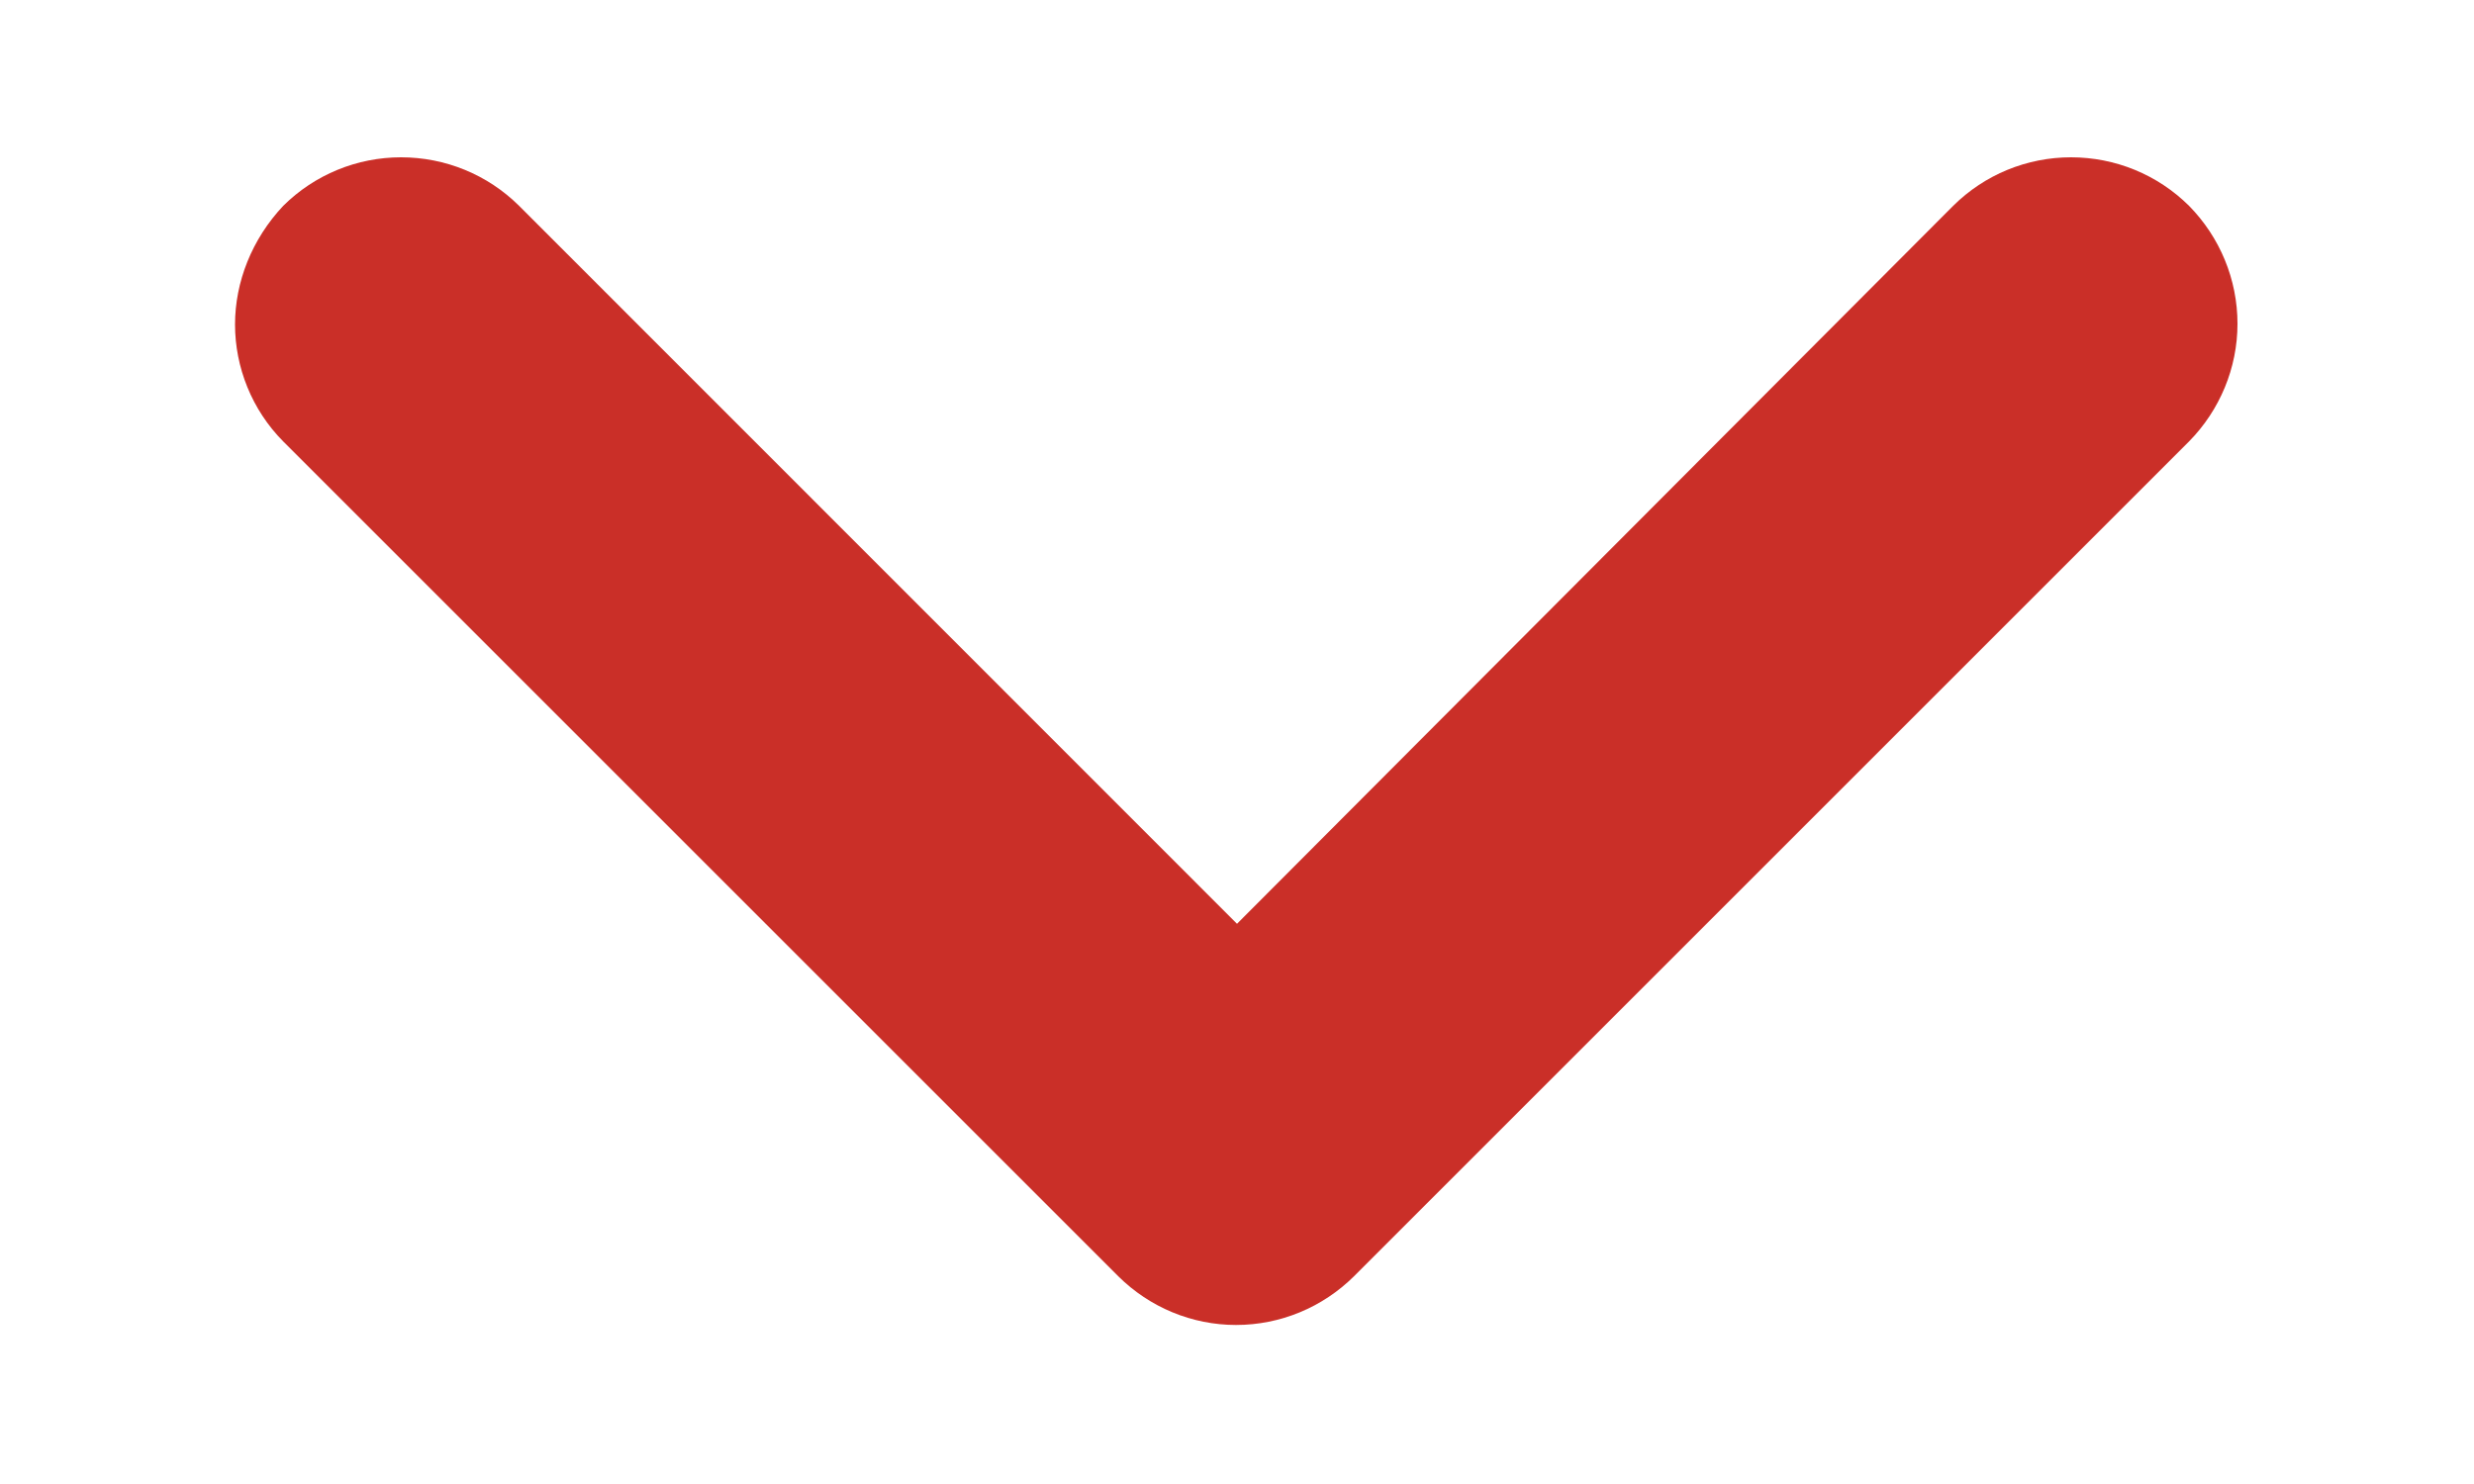 <svg width="10" height="6" viewBox="0 0 10 6" fill="none" xmlns="http://www.w3.org/2000/svg">
<path fill-rule="evenodd" clip-rule="evenodd" d="M0.95 1.312C0.95 1.14 1.018 0.967 1.145 0.832C1.272 0.706 1.443 0.636 1.621 0.636C1.8 0.636 1.971 0.706 2.098 0.832L5 3.735L7.895 0.832C8.022 0.706 8.193 0.636 8.371 0.636C8.55 0.636 8.721 0.706 8.848 0.832C8.973 0.959 9.044 1.13 9.044 1.309C9.044 1.487 8.973 1.658 8.848 1.785L5.473 5.16C5.346 5.286 5.175 5.357 4.996 5.357C4.818 5.357 4.647 5.286 4.52 5.16L1.145 1.785C1.018 1.657 0.95 1.485 0.95 1.312" fill="#CA2F28"/>
</svg>
